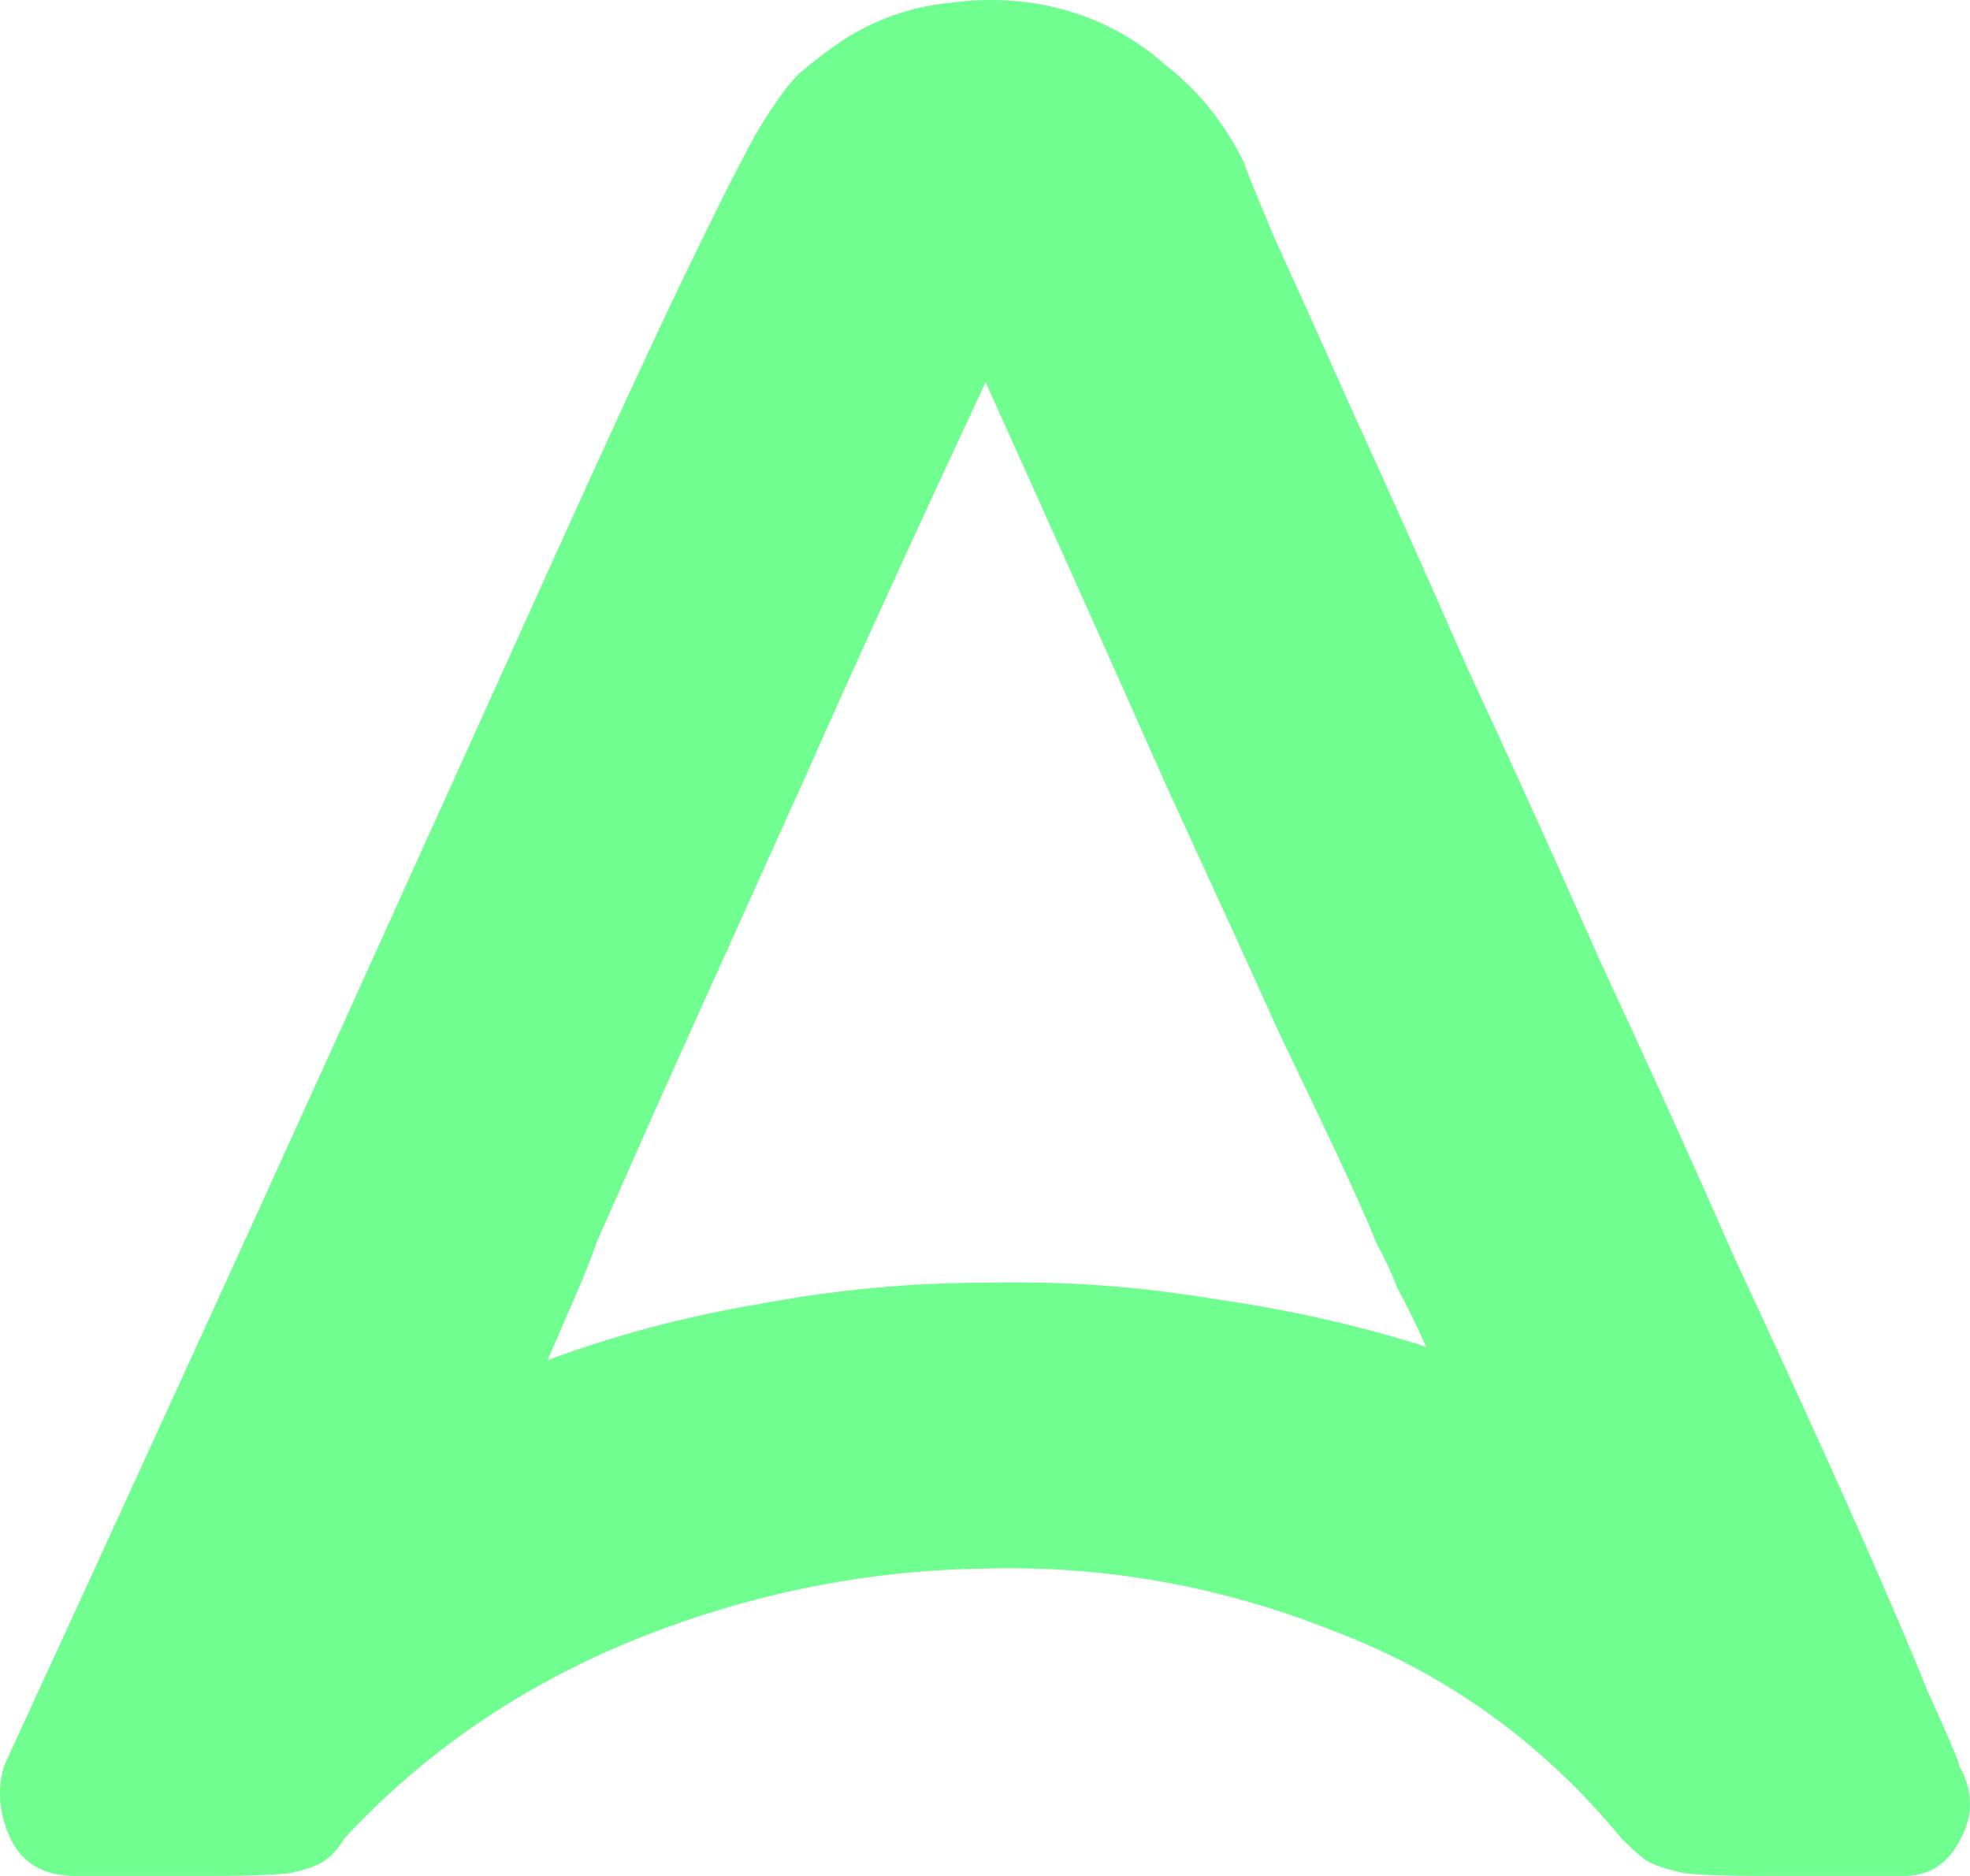<svg width="105" height="100" viewBox="0 0 105 100" fill="none" xmlns="http://www.w3.org/2000/svg">
<path d="M66.317 8.689C66.317 8.784 66.833 10.066 67.865 12.536C68.99 15.005 70.443 18.234 72.225 22.222C74.007 26.116 76.023 30.627 78.274 35.755C80.618 40.788 82.963 45.964 85.307 51.282C87.745 56.505 90.09 61.681 92.34 66.809C94.685 71.842 96.748 76.353 98.529 80.342C100.311 84.331 101.718 87.607 102.749 90.171C103.875 92.64 104.437 93.97 104.437 94.159C105.188 95.489 105.188 96.819 104.437 98.148C103.781 99.383 102.796 100 101.483 100C98.201 100 95.669 100 93.888 100C92.106 100 90.746 99.953 89.808 99.858C88.87 99.668 88.167 99.43 87.698 99.145C87.323 98.86 86.901 98.481 86.432 98.006C82.212 92.877 77.055 89.174 70.959 86.895C64.957 84.52 58.768 83.428 52.391 83.618C46.014 83.713 39.778 84.995 33.683 87.464C27.681 89.933 22.57 93.447 18.35 98.006C18.069 98.481 17.741 98.86 17.366 99.145C16.991 99.43 16.334 99.668 15.396 99.858C14.459 99.953 13.099 100 11.317 100C9.535 100 7.097 100 4.003 100C2.408 100 1.283 99.383 0.627 98.148C-0.03 96.819 -0.171 95.489 0.205 94.159C7.238 78.87 13.099 66.049 17.788 55.698C22.477 45.347 26.321 36.847 29.322 30.199C32.323 23.552 34.667 18.471 36.355 14.957C38.044 11.444 39.356 8.832 40.294 7.123C41.326 5.413 42.123 4.321 42.685 3.846C43.342 3.276 44.092 2.707 44.936 2.137C46.718 0.997 48.64 0.332 50.703 0.142C52.86 -0.142 54.923 3.14009e-06 56.893 0.57C58.862 1.14 60.644 2.137 62.238 3.561C63.926 4.891 65.286 6.6 66.317 8.689ZM29.182 72.507C32.745 71.178 36.496 70.18 40.435 69.516C44.467 68.756 48.5 68.376 52.532 68.376C56.658 68.281 60.691 68.566 64.629 69.231C68.662 69.801 72.46 70.655 76.023 71.795C75.367 70.37 74.851 69.326 74.476 68.661C74.194 67.901 73.819 67.094 73.35 66.239C72.975 65.29 72.413 64.008 71.662 62.393C70.912 60.779 69.74 58.31 68.146 54.986C66.645 51.662 64.629 47.246 62.097 41.738C59.659 36.23 56.471 29.107 52.532 20.37C48.593 28.822 45.405 35.803 42.967 41.31C40.529 46.724 38.559 51.092 37.059 54.416C35.558 57.74 34.433 60.256 33.683 61.966C32.933 63.675 32.323 65.052 31.854 66.097C31.479 67.141 31.104 68.091 30.729 68.946C30.354 69.801 29.838 70.988 29.182 72.507Z" fill="#70FE90"/>
</svg>
